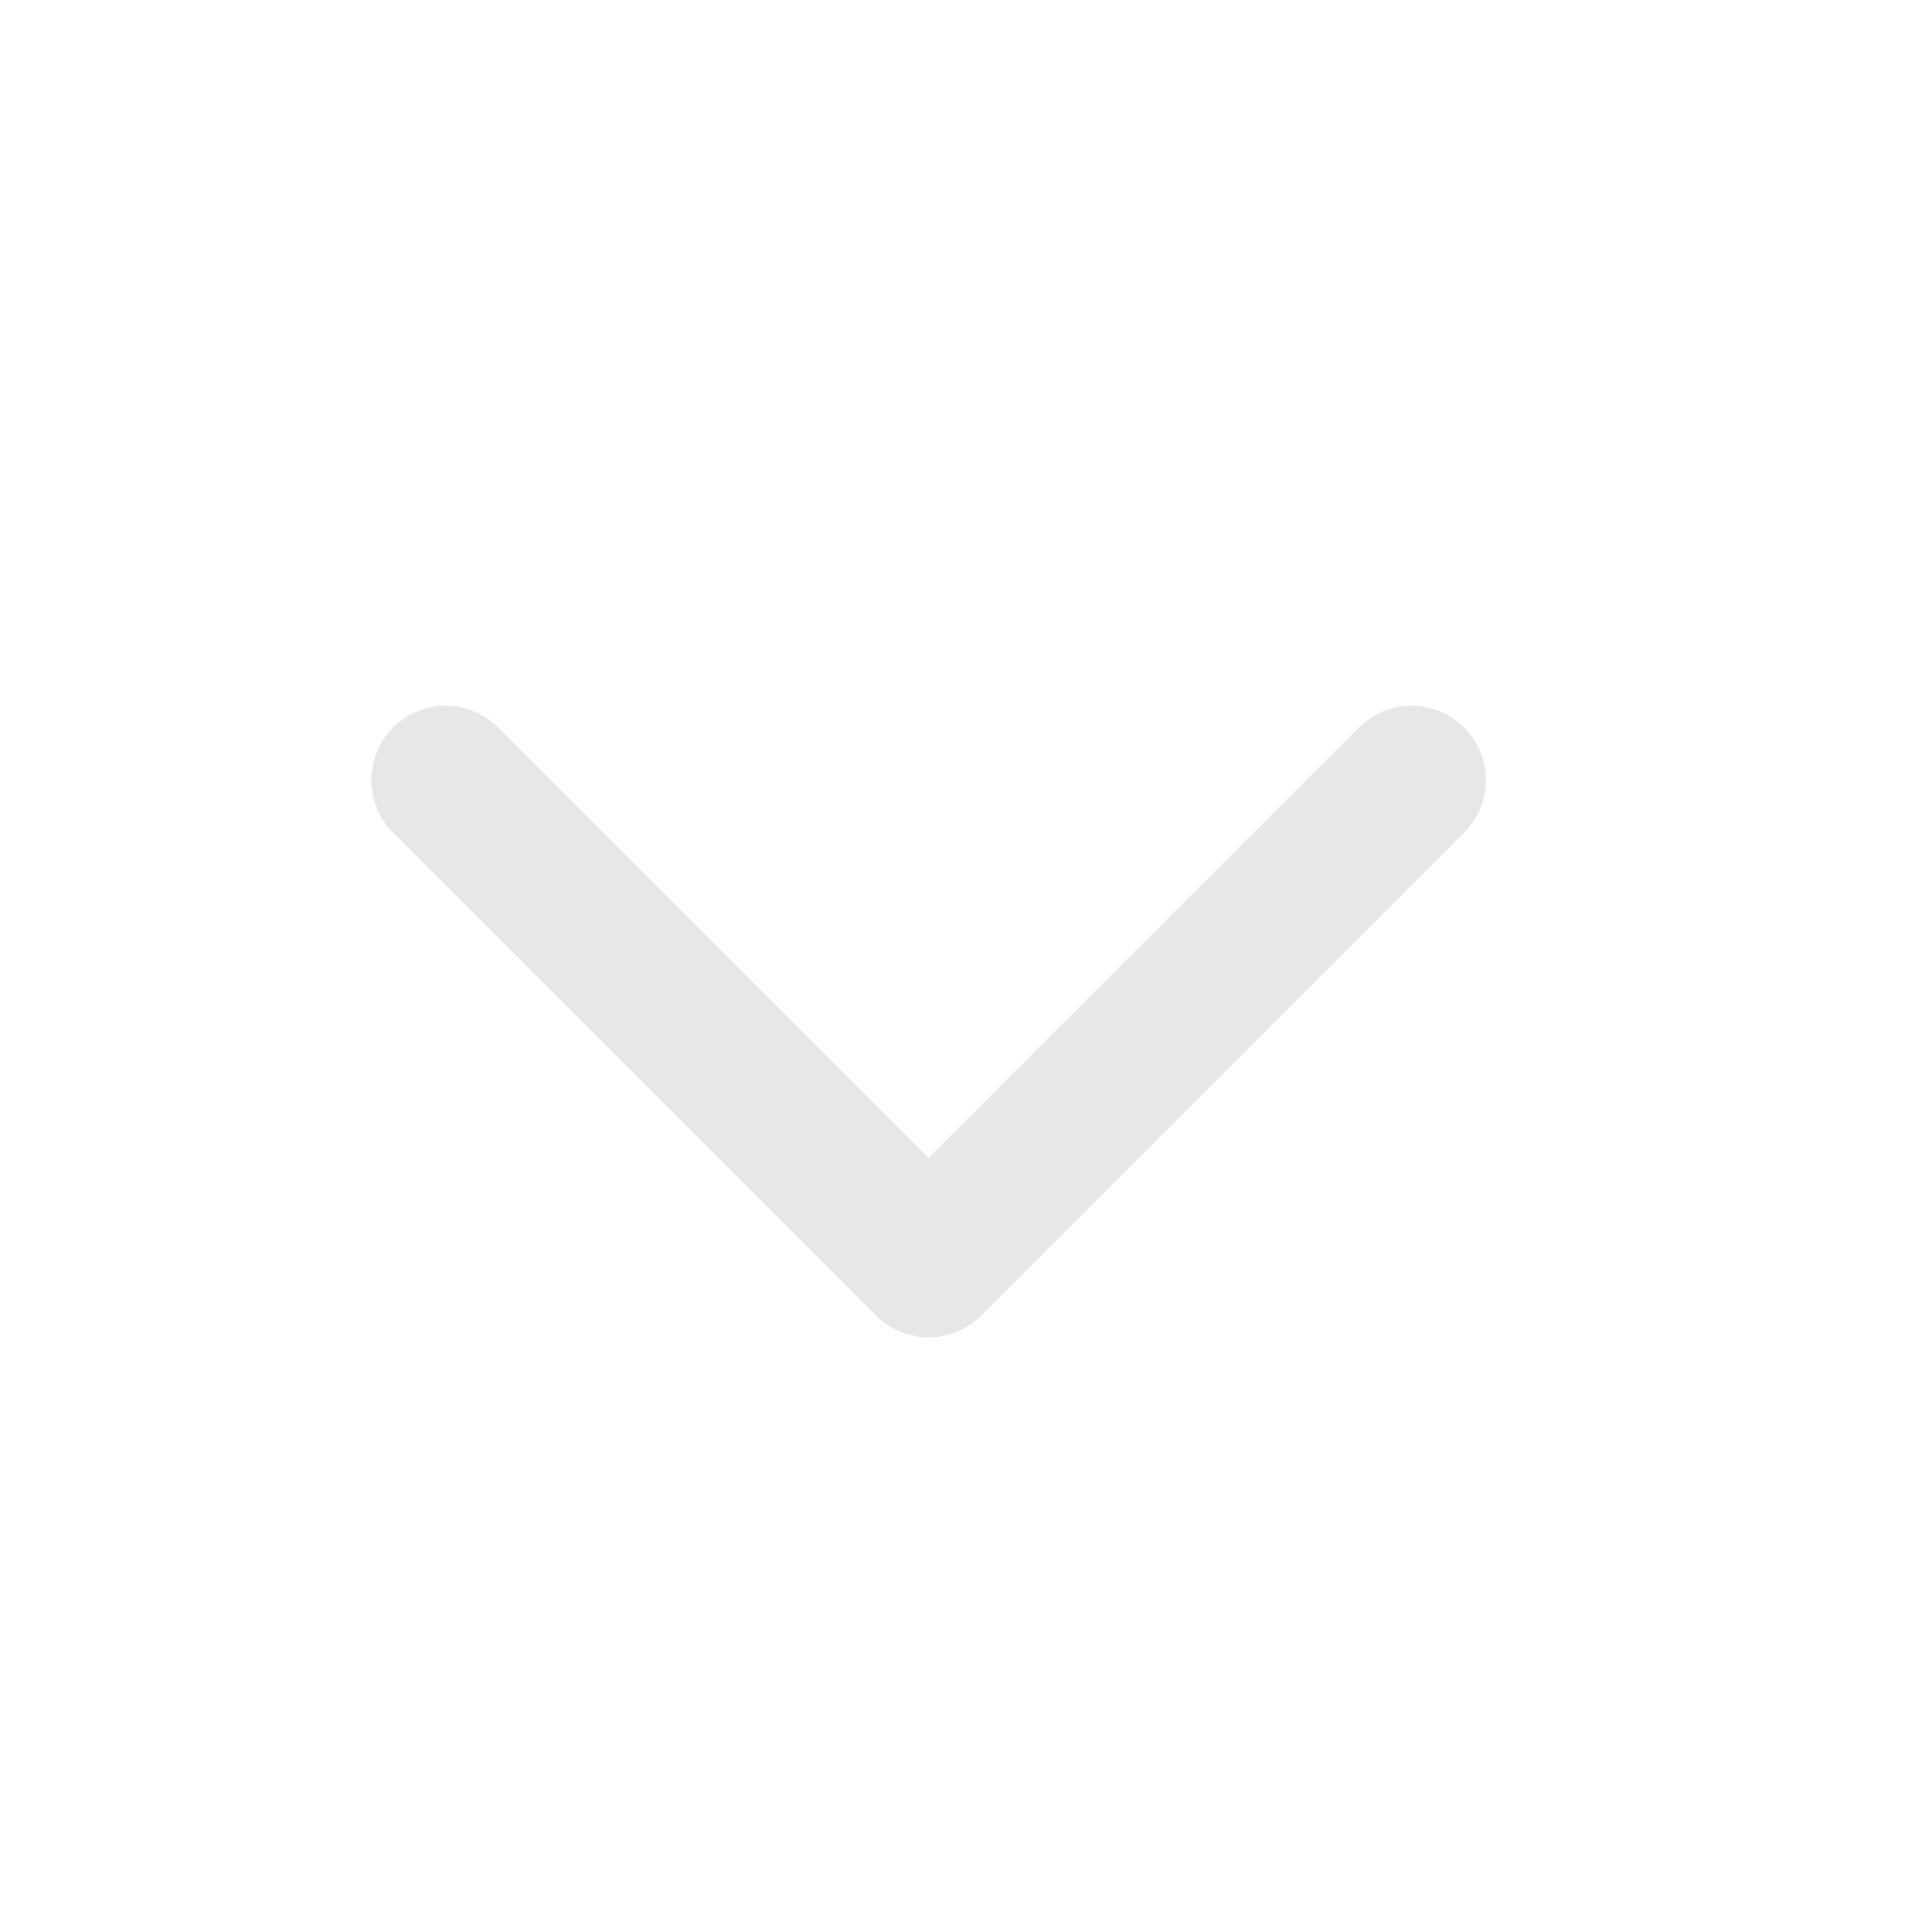 <svg width="25" height="25" viewBox="0 0 25 25" fill="none" xmlns="http://www.w3.org/2000/svg">
<path d="M5.766 10.094L12.016 16.344L18.266 10.094" stroke="#E6E7E8" stroke-width="1.923" stroke-linecap="round" stroke-linejoin="round"/>
</svg>
